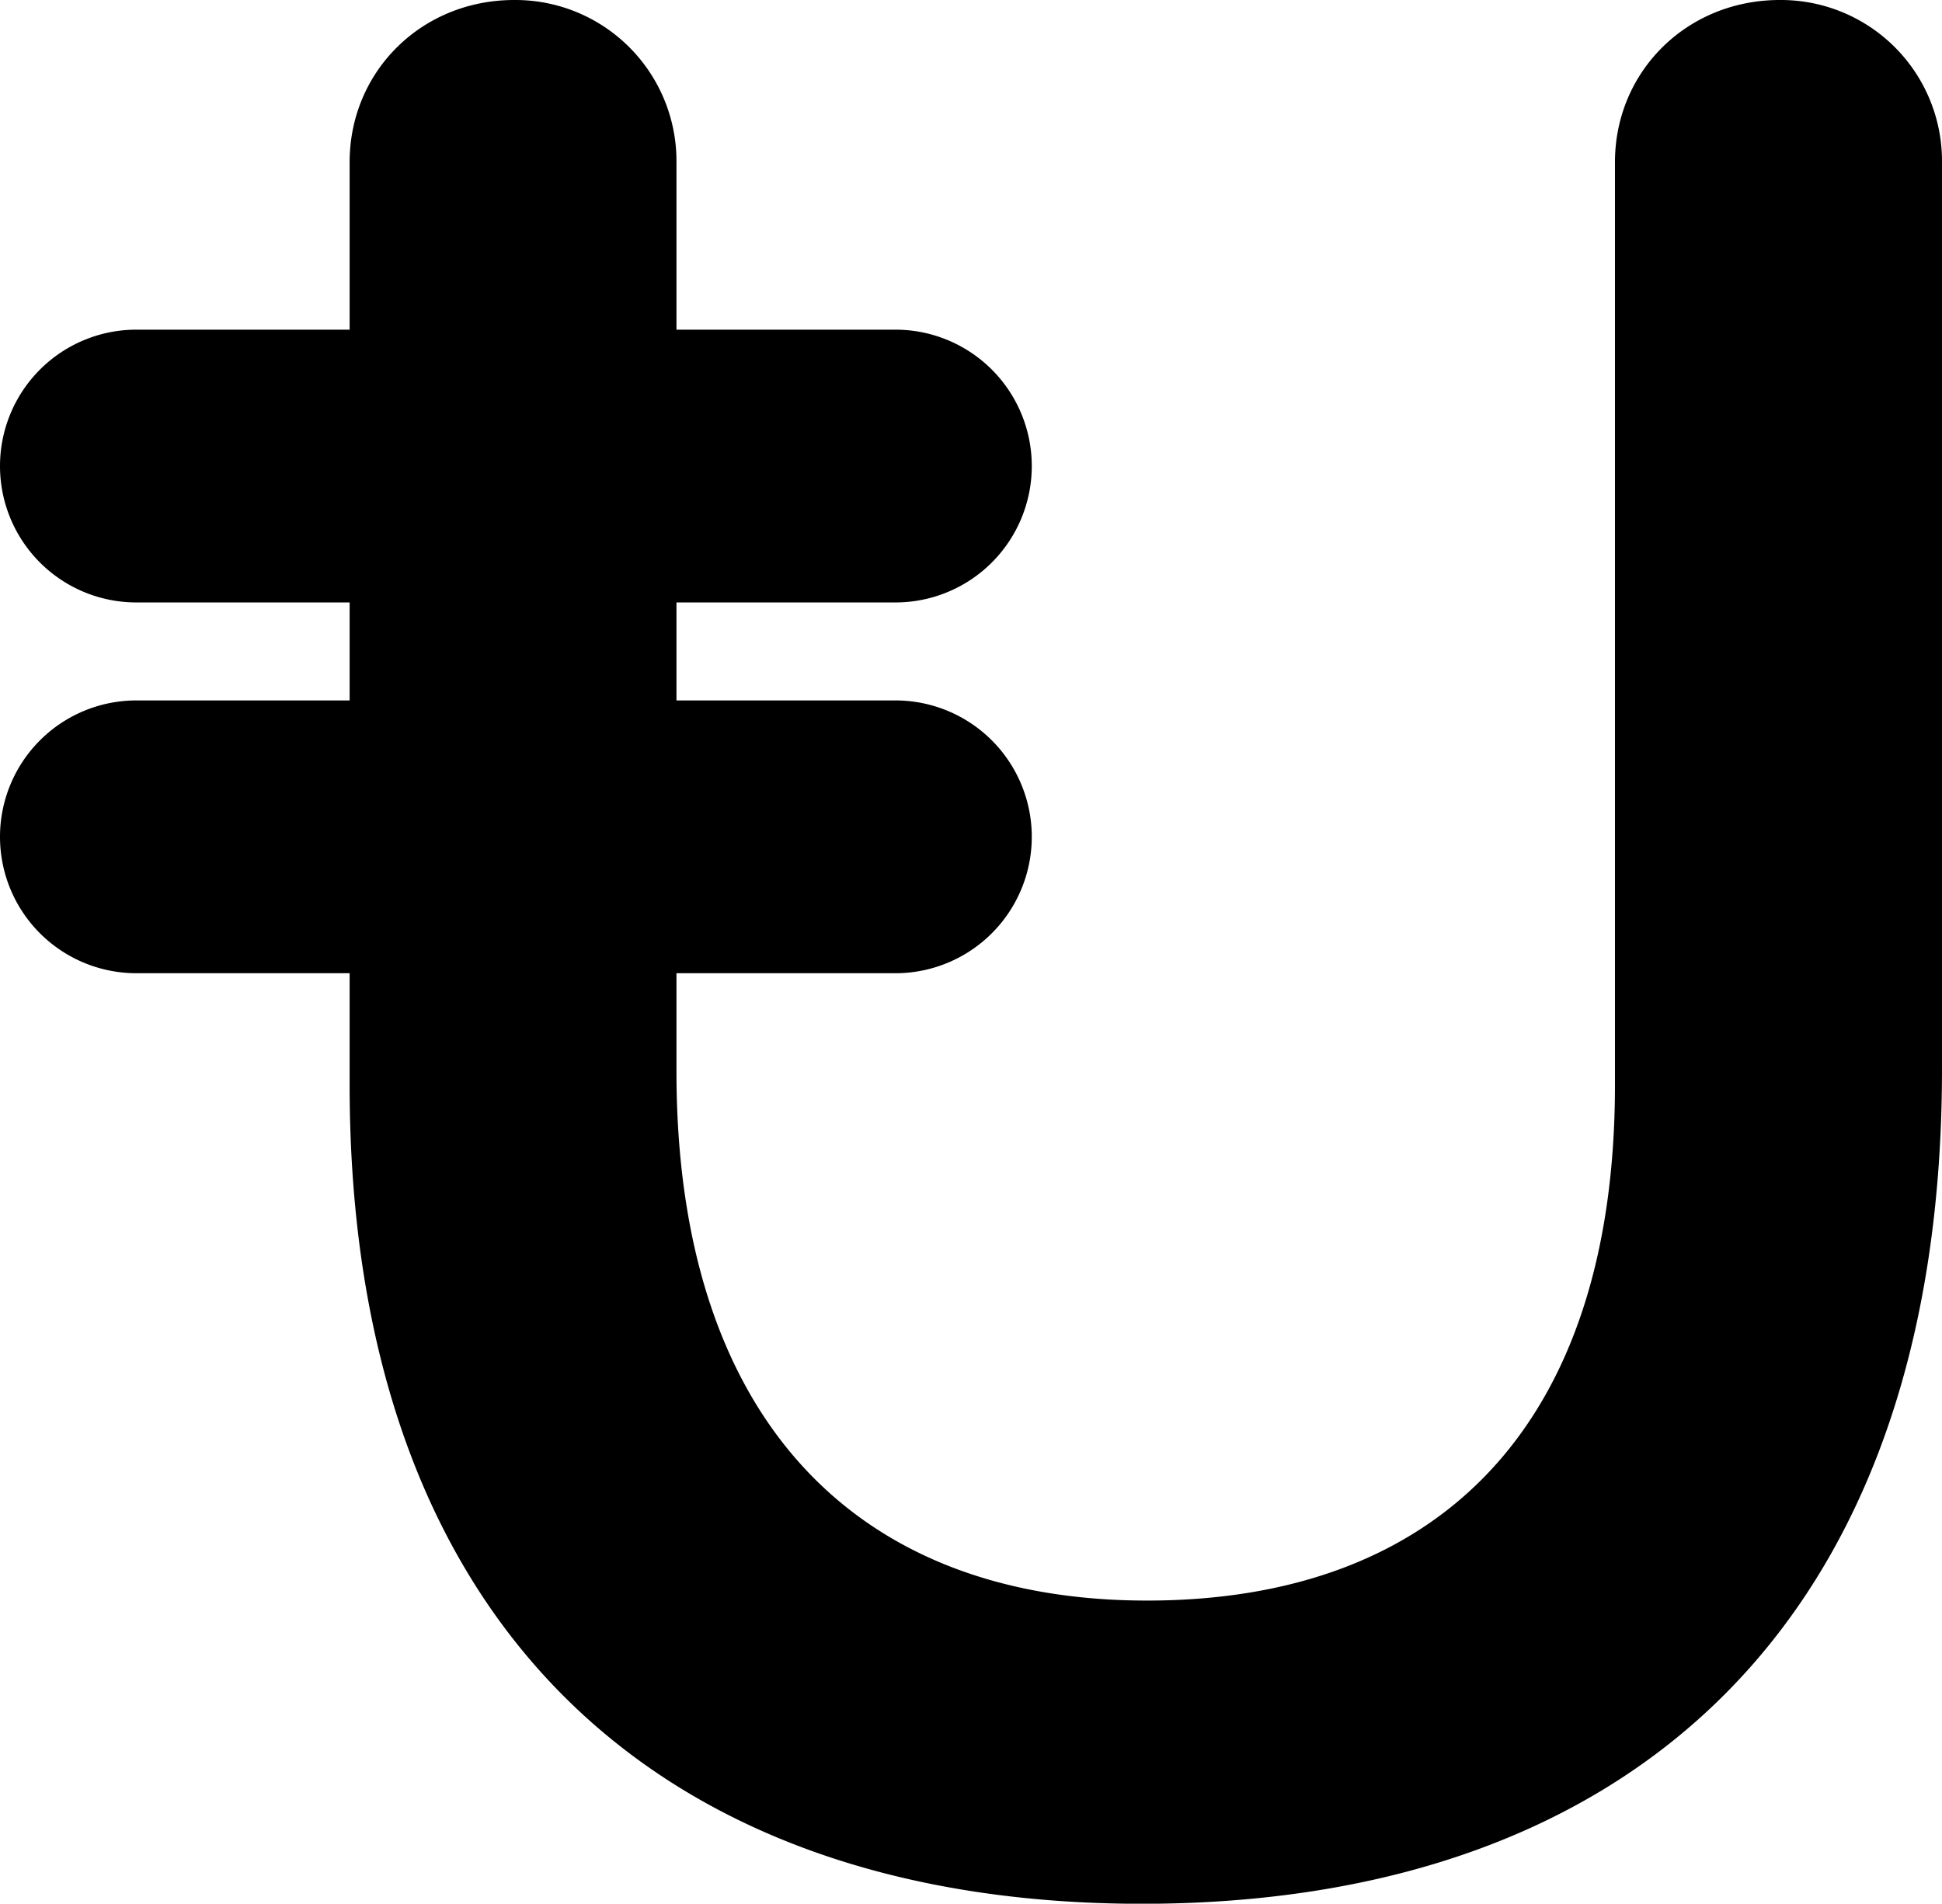 <svg xmlns="http://www.w3.org/2000/svg" viewBox="0 0 505.46 495.47"><title>UCoins</title><g id="Layer_2" data-name="Layer 2"><g id="UCoins"><path d="M91,282.34V42.21C91,18.68,109.64,0,133.86,0a41.94,41.94,0,0,1,42.21,42.21V278.88c0,90,46.36,137.7,122.48,137.7,75.43,0,121.79-45,121.79-134.24V42.21C420.34,18.68,439,0,463.25,0a41.93,41.93,0,0,1,42.21,42.21v236c0,144.63-81.66,217.29-208.29,217.29C171.22,495.47,91,422.81,91,282.34Z"/><path d="M233.05,156.8H35.5a35.5,35.5,0,0,1,0-71H233.05a35.5,35.5,0,0,1,0,71Z"/><path d="M233.05,253.3H35.5a35.5,35.5,0,0,1,0-71H233.05a35.5,35.5,0,0,1,0,71Z"/></g></g></svg>